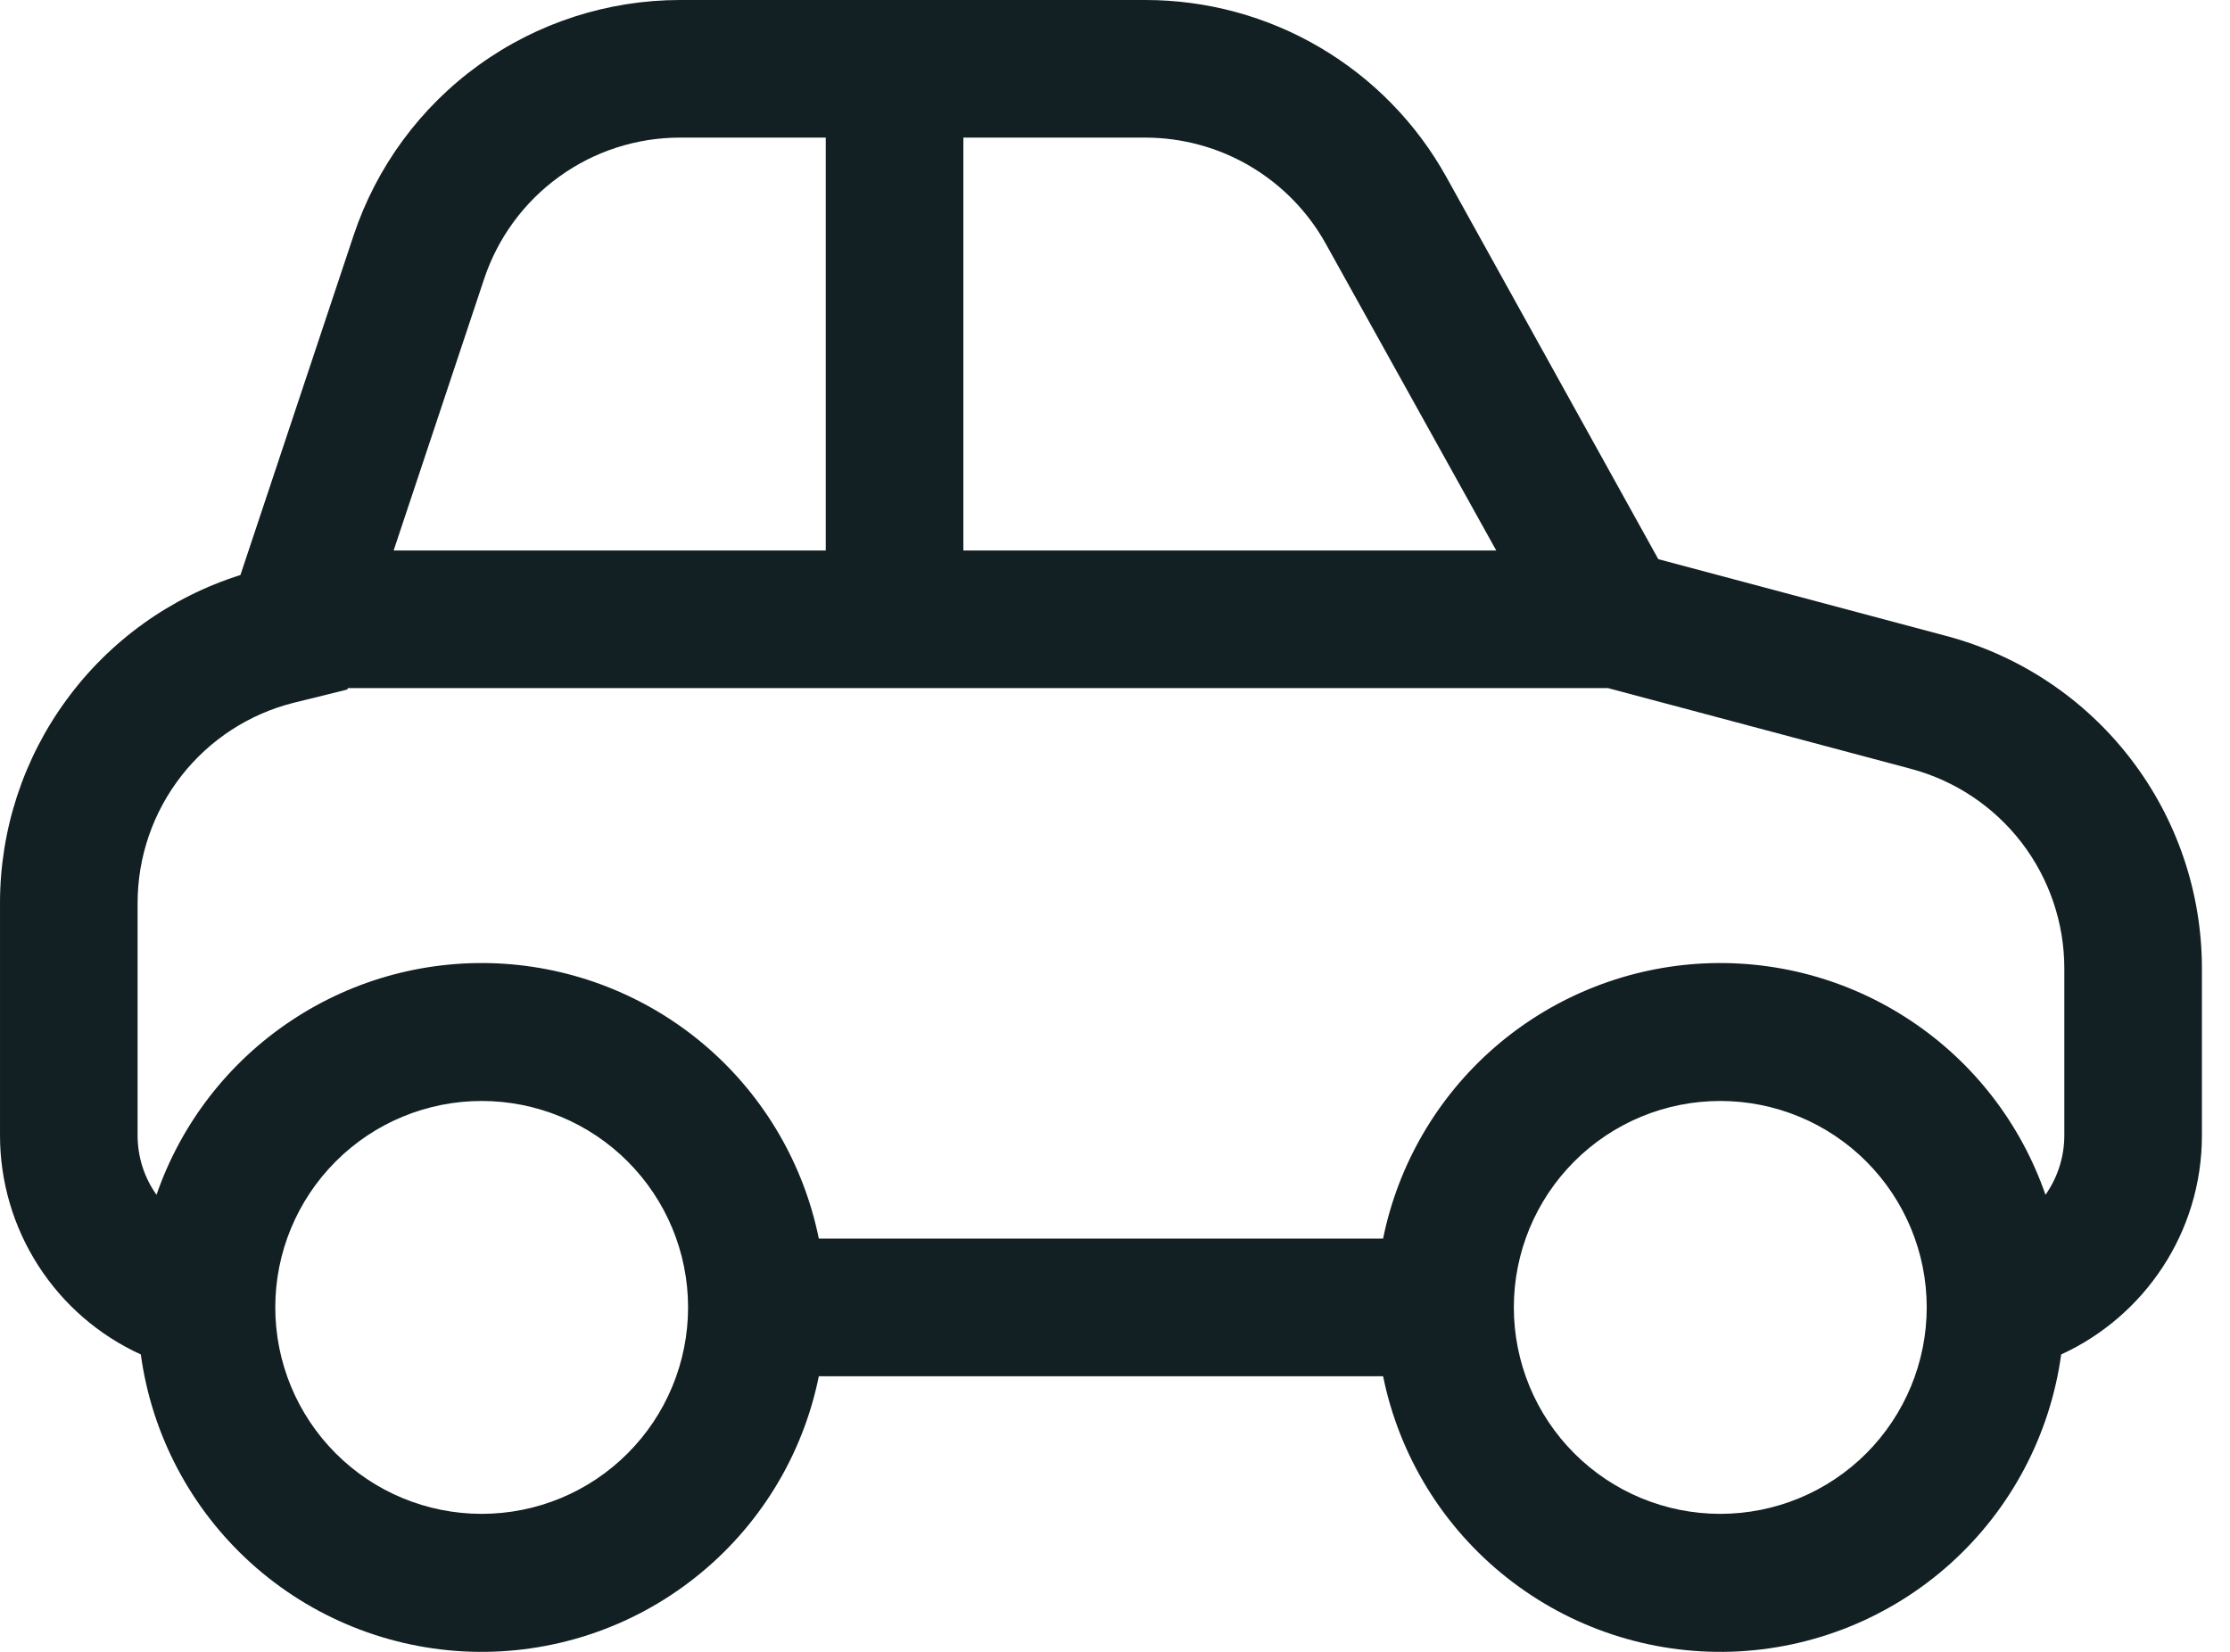 <svg width="27" height="20" viewBox="0 0 27 20" fill="none" xmlns="http://www.w3.org/2000/svg">
<path d="M5.862 3.376L4.766 6.665H9.998V1.666H8.233C7.708 1.666 7.197 1.831 6.772 2.138C6.346 2.445 6.028 2.878 5.862 3.376ZM4.211 8.331L4.206 8.348L3.763 8.458L3.559 8.508C3.018 8.643 2.538 8.955 2.195 9.395C1.852 9.835 1.666 10.376 1.666 10.934V13.747C1.666 14.013 1.75 14.263 1.895 14.466C2.193 13.603 2.767 12.861 3.528 12.356C4.289 11.85 5.195 11.609 6.107 11.669C7.018 11.73 7.885 12.088 8.573 12.689C9.261 13.29 9.732 14.101 9.914 14.996H16.746C16.928 14.101 17.399 13.29 18.087 12.689C18.775 12.088 19.642 11.73 20.553 11.669C21.465 11.609 22.371 11.85 23.132 12.356C23.894 12.861 24.467 13.603 24.766 14.466C24.914 14.256 24.994 14.004 24.994 13.747V11.725C24.994 11.174 24.812 10.639 24.477 10.202C24.141 9.765 23.67 9.451 23.138 9.309L19.469 8.331H4.211ZM18.116 6.665L16.053 2.953C15.837 2.563 15.52 2.239 15.136 2.012C14.753 1.786 14.315 1.667 13.87 1.666H11.664V6.665H18.116ZM26.66 13.747C26.66 14.925 25.96 15.939 24.956 16.399C24.822 17.374 24.348 18.27 23.617 18.929C22.886 19.588 21.945 19.966 20.962 19.998C19.979 20.029 19.016 19.712 18.244 19.101C17.472 18.491 16.942 17.627 16.746 16.663H9.914C9.719 17.627 9.188 18.491 8.416 19.101C7.645 19.712 6.682 20.029 5.698 19.998C4.715 19.966 3.774 19.588 3.043 18.929C2.312 18.27 1.838 17.374 1.705 16.399C1.196 16.167 0.765 15.793 0.463 15.323C0.161 14.853 4.76837e-05 14.306 9.72748e-05 13.747V10.934C6.29425e-05 10.048 0.282 9.186 0.806 8.472C1.329 7.757 2.067 7.228 2.911 6.962L4.282 2.848C4.559 2.019 5.089 1.298 5.798 0.787C6.506 0.276 7.358 0.001 8.231 7.97704e-07H13.868C14.612 -0 15.342 0.198 15.982 0.575C16.623 0.952 17.151 1.493 17.512 2.143L20.078 6.77L23.566 7.7C24.453 7.936 25.238 8.459 25.797 9.187C26.357 9.915 26.66 10.807 26.66 11.725V13.747ZM5.832 13.33C5.169 13.33 4.533 13.593 4.065 14.062C3.596 14.531 3.333 15.166 3.333 15.829C3.333 16.492 3.596 17.128 4.065 17.597C4.533 18.066 5.169 18.329 5.832 18.329C6.495 18.329 7.131 18.066 7.599 17.597C8.068 17.128 8.331 16.492 8.331 15.829C8.331 15.166 8.068 14.531 7.599 14.062C7.131 13.593 6.495 13.33 5.832 13.33ZM20.828 13.33C20.165 13.33 19.53 13.593 19.061 14.062C18.592 14.531 18.329 15.166 18.329 15.829C18.329 16.492 18.592 17.128 19.061 17.597C19.53 18.066 20.165 18.329 20.828 18.329C21.491 18.329 22.127 18.066 22.596 17.597C23.064 17.128 23.328 16.492 23.328 15.829C23.328 15.166 23.064 14.531 22.596 14.062C22.127 13.593 21.491 13.33 20.828 13.33Z" fill="#122023"/>
</svg>
